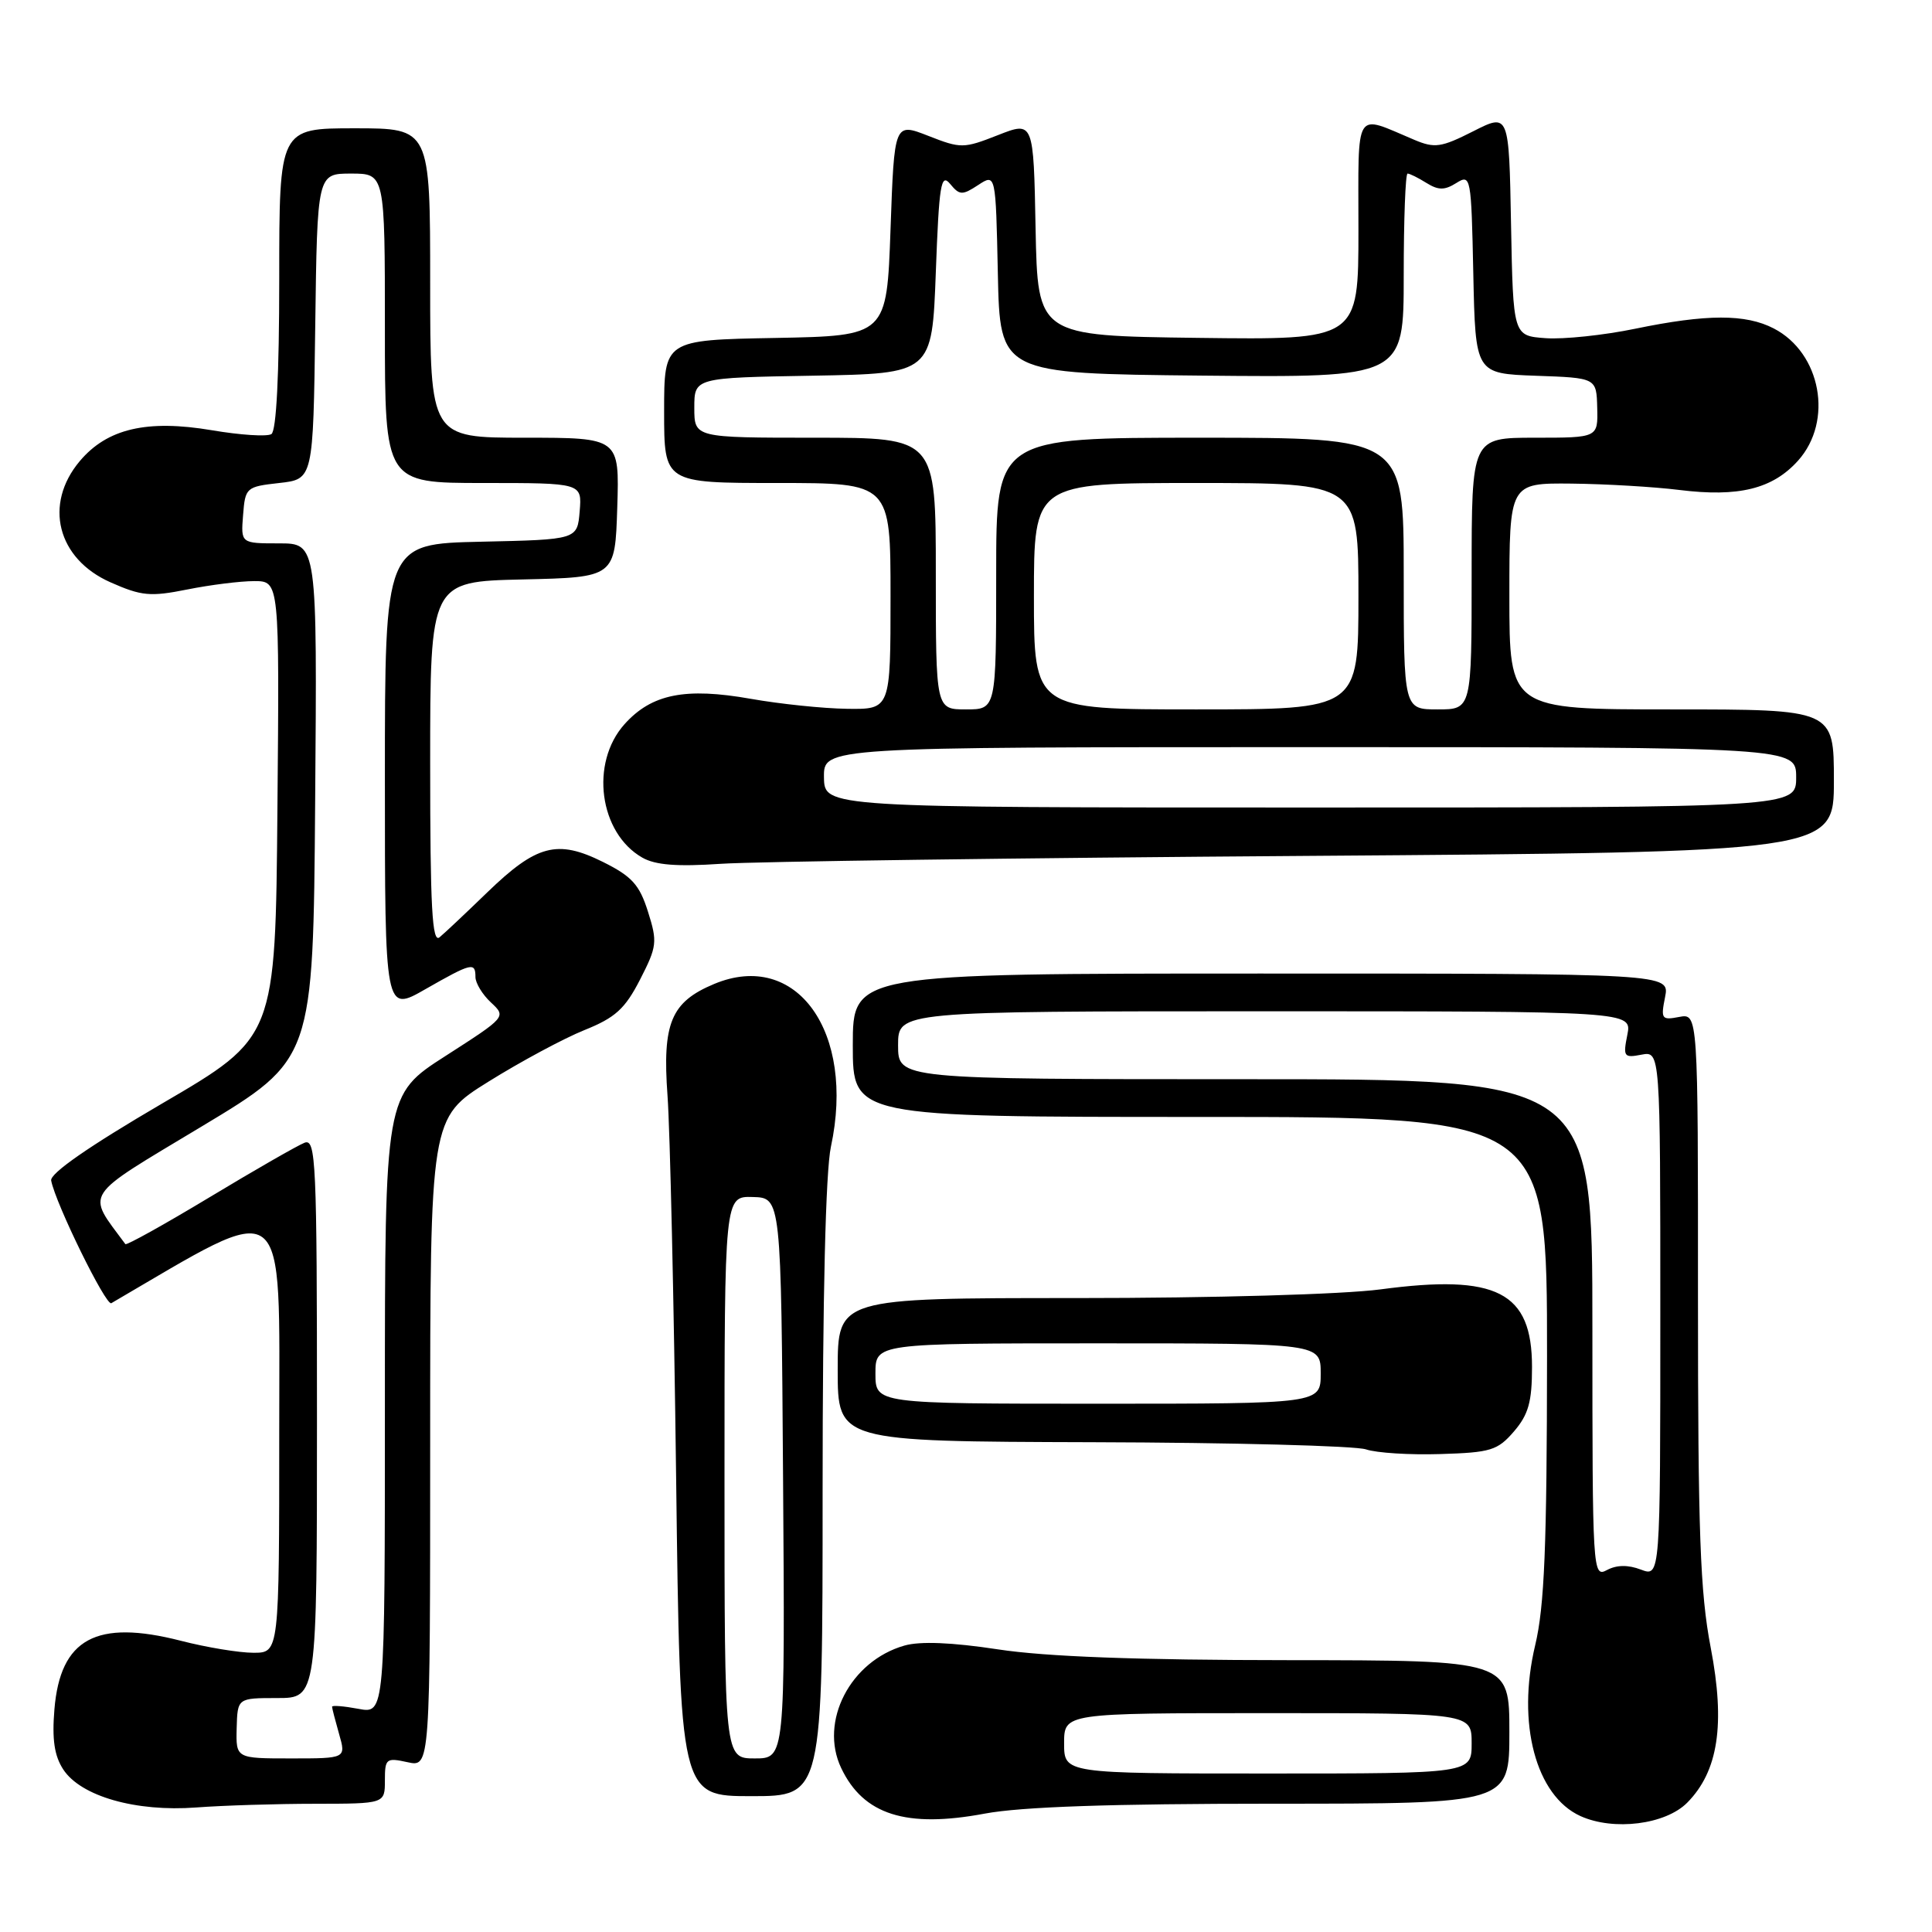 <?xml version="1.0" encoding="UTF-8" standalone="no"?>
<!DOCTYPE svg PUBLIC "-//W3C//DTD SVG 1.1//EN" "http://www.w3.org/Graphics/SVG/1.1/DTD/svg11.dtd" >
<svg xmlns="http://www.w3.org/2000/svg" xmlns:xlink="http://www.w3.org/1999/xlink" version="1.1" viewBox="0 0 256 256">
 <g >
 <path fill="currentColor"
d=" M 168.75 239.00 C 200.00 239.00 200.00 239.00 200.00 229.50 C 200.00 220.00 200.00 220.00 170.75 219.98 C 150.71 219.97 138.58 219.52 132.24 218.55 C 126.12 217.62 121.91 217.45 119.83 218.05 C 112.67 220.10 108.53 228.11 111.46 234.27 C 114.40 240.47 120.07 242.27 130.50 240.31 C 135.33 239.41 147.18 239.00 168.75 239.00 Z  M 223.57 238.86 C 227.68 234.70 228.63 228.49 226.68 218.33 C 225.27 211.00 224.99 203.09 224.99 171.89 C 225.00 134.28 225.00 134.28 222.50 134.75 C 220.17 135.20 220.05 135.02 220.63 132.12 C 221.25 129.00 221.25 129.00 167.12 129.00 C 113.00 129.00 113.00 129.00 113.00 138.50 C 113.00 148.00 113.00 148.00 159.00 148.00 C 205.00 148.00 205.00 148.00 204.99 179.75 C 204.97 204.95 204.65 212.84 203.42 218.00 C 200.95 228.34 203.50 237.95 209.42 240.64 C 213.82 242.63 220.69 241.77 223.57 238.86 Z  M 41.75 239.01 C 51.00 239.00 51.00 239.00 51.00 235.92 C 51.00 233.02 51.17 232.88 54.00 233.50 C 57.00 234.16 57.00 234.16 57.00 191.15 C 57.00 148.14 57.00 148.14 64.73 143.32 C 68.98 140.67 74.69 137.60 77.42 136.50 C 81.53 134.85 82.81 133.69 84.81 129.80 C 87.06 125.41 87.13 124.81 85.86 120.80 C 84.73 117.22 83.73 116.12 79.87 114.20 C 73.84 111.21 71.10 111.93 64.59 118.22 C 61.79 120.93 58.94 123.62 58.25 124.19 C 57.26 125.03 57.00 120.32 57.00 101.15 C 57.00 77.06 57.00 77.06 69.25 76.78 C 81.50 76.50 81.50 76.50 81.79 67.25 C 82.08 58.00 82.08 58.00 69.54 58.00 C 57.00 58.00 57.00 58.00 57.00 37.50 C 57.00 17.00 57.00 17.00 47.00 17.00 C 37.00 17.00 37.00 17.00 37.00 36.94 C 37.00 49.67 36.62 57.11 35.96 57.52 C 35.39 57.88 31.84 57.65 28.08 57.01 C 19.47 55.56 14.20 56.79 10.57 61.10 C 5.76 66.82 7.58 74.04 14.64 77.16 C 18.75 78.98 19.92 79.09 24.81 78.11 C 27.85 77.50 31.84 77.00 33.68 77.00 C 37.03 77.00 37.03 77.00 36.76 107.23 C 36.50 137.45 36.50 137.45 21.50 146.21 C 11.77 151.90 6.60 155.49 6.78 156.43 C 7.37 159.50 14.04 173.09 14.75 172.68 C 38.51 158.81 37.00 157.66 37.00 189.54 C 37.00 219.00 37.00 219.00 33.58 219.00 C 31.70 219.00 27.37 218.29 23.96 217.41 C 12.75 214.54 7.99 217.12 7.21 226.50 C 6.88 230.48 7.20 232.65 8.38 234.46 C 10.71 238.02 17.99 240.10 26.00 239.50 C 29.58 239.23 36.66 239.01 41.75 239.01 Z  M 109.00 197.55 C 109.00 171.83 109.40 155.22 110.10 151.95 C 113.37 136.73 105.55 125.82 94.63 130.38 C 88.91 132.77 87.75 135.55 88.45 145.19 C 88.78 149.76 89.30 172.51 89.59 195.75 C 90.12 238.00 90.12 238.00 99.56 238.00 C 109.00 238.00 109.00 238.00 109.00 197.55 Z  M 200.61 189.67 C 202.53 187.43 203.00 185.76 203.00 181.13 C 203.00 171.17 198.36 168.79 182.92 170.85 C 177.95 171.51 160.83 172.00 142.64 172.00 C 111.00 172.00 111.00 172.00 111.00 181.50 C 111.00 191.00 111.00 191.00 144.75 191.10 C 163.31 191.15 179.62 191.58 181.00 192.05 C 182.38 192.52 186.81 192.80 190.86 192.67 C 197.53 192.47 198.44 192.19 200.61 189.67 Z  M 173.25 113.41 C 243.00 112.91 243.00 112.91 243.00 103.46 C 243.00 94.00 243.00 94.00 221.50 94.00 C 200.00 94.00 200.00 94.00 200.00 79.00 C 200.00 64.00 200.00 64.00 208.25 64.08 C 212.79 64.13 219.20 64.51 222.50 64.92 C 230.38 65.90 234.88 64.79 238.25 61.04 C 242.96 55.79 241.30 46.76 235.03 43.52 C 231.30 41.59 226.16 41.60 216.67 43.56 C 212.52 44.42 207.18 44.98 204.81 44.81 C 200.50 44.50 200.50 44.50 200.22 29.75 C 199.95 14.99 199.95 14.99 195.20 17.40 C 190.97 19.54 190.11 19.67 187.41 18.53 C 179.35 15.14 180.00 14.09 180.00 30.45 C 180.00 45.04 180.00 45.04 158.75 44.77 C 137.50 44.50 137.50 44.50 137.22 30.28 C 136.95 16.05 136.95 16.05 132.22 17.91 C 127.68 19.69 127.33 19.70 123.00 18.00 C 118.50 16.24 118.50 16.24 118.00 30.37 C 117.50 44.50 117.50 44.50 102.75 44.78 C 88.00 45.05 88.00 45.05 88.00 54.53 C 88.00 64.00 88.00 64.00 103.00 64.00 C 118.00 64.00 118.00 64.00 118.00 79.00 C 118.00 94.00 118.00 94.00 112.25 93.92 C 109.09 93.88 103.35 93.28 99.50 92.60 C 90.80 91.06 86.35 91.95 82.75 95.96 C 78.15 101.10 79.39 110.38 85.11 113.64 C 86.84 114.63 89.73 114.85 95.50 114.46 C 99.90 114.16 134.89 113.68 173.25 113.41 Z  M 141.00 231.00 C 141.00 227.00 141.00 227.00 168.00 227.00 C 195.00 227.00 195.00 227.00 195.00 231.00 C 195.00 235.00 195.00 235.00 168.00 235.00 C 141.00 235.00 141.00 235.00 141.00 231.00 Z  M 211.00 176.04 C 211.00 143.00 211.00 143.00 165.00 143.00 C 119.00 143.00 119.00 143.00 119.00 138.50 C 119.00 134.00 119.00 134.00 167.62 134.00 C 216.25 134.00 216.25 134.00 215.63 137.12 C 215.05 140.02 215.17 140.20 217.50 139.75 C 220.00 139.28 220.00 139.28 220.00 174.11 C 220.00 208.95 220.00 208.95 217.43 207.98 C 215.73 207.33 214.22 207.35 212.93 208.04 C 211.04 209.05 211.00 208.39 211.00 176.04 Z  M 31.36 229.00 C 31.47 225.00 31.47 225.00 36.73 225.00 C 42.00 225.00 42.00 225.00 42.00 187.89 C 42.00 153.84 41.86 150.84 40.35 151.42 C 39.45 151.77 33.79 155.01 27.79 158.63 C 21.78 162.25 16.75 165.05 16.61 164.85 C 11.42 157.81 10.72 158.89 26.73 149.26 C 41.50 140.38 41.50 140.38 41.76 106.19 C 42.03 72.00 42.03 72.00 36.97 72.00 C 31.91 72.00 31.91 72.00 32.21 68.25 C 32.49 64.60 32.62 64.49 37.00 64.00 C 41.50 63.50 41.50 63.50 41.77 43.25 C 42.04 23.00 42.04 23.00 46.52 23.00 C 51.00 23.00 51.00 23.00 51.00 43.50 C 51.00 64.00 51.00 64.00 64.06 64.00 C 77.12 64.00 77.12 64.00 76.81 67.75 C 76.50 71.50 76.50 71.50 63.75 71.78 C 51.00 72.06 51.00 72.06 51.00 103.10 C 51.00 134.15 51.00 134.15 56.37 131.07 C 62.50 127.57 63.00 127.45 63.00 129.46 C 63.00 130.26 63.92 131.78 65.05 132.83 C 67.10 134.74 67.08 134.75 59.05 139.91 C 51.00 145.07 51.00 145.07 51.00 186.08 C 51.00 227.09 51.00 227.09 47.50 226.43 C 45.58 226.07 44.00 225.94 44.00 226.15 C 44.00 226.35 44.42 227.97 44.93 229.76 C 45.86 233.00 45.86 233.00 38.56 233.00 C 31.26 233.00 31.26 233.00 31.36 229.00 Z  M 96.00 195.75 C 96.00 158.50 96.00 158.50 99.75 158.61 C 103.50 158.71 103.50 158.71 103.76 195.86 C 104.02 233.00 104.02 233.00 100.01 233.00 C 96.00 233.00 96.00 233.00 96.00 195.75 Z  M 116.00 182.00 C 116.00 178.00 116.00 178.00 145.50 178.00 C 175.00 178.00 175.00 178.00 175.00 182.00 C 175.00 186.00 175.00 186.00 145.50 186.00 C 116.00 186.00 116.00 186.00 116.00 182.00 Z  M 109.18 103.00 C 109.13 99.00 109.13 99.00 173.56 99.00 C 238.00 99.00 238.00 99.00 238.00 103.00 C 238.00 107.00 238.00 107.00 173.62 107.00 C 109.24 107.00 109.24 107.00 109.18 103.00 Z  M 124.00 76.00 C 124.00 58.00 124.00 58.00 108.00 58.00 C 92.00 58.00 92.00 58.00 92.00 54.03 C 92.00 50.05 92.00 50.05 107.75 49.78 C 123.50 49.50 123.50 49.50 124.00 36.09 C 124.43 24.46 124.68 22.90 125.89 24.36 C 127.15 25.89 127.50 25.90 129.61 24.52 C 131.94 22.99 131.94 22.99 132.22 36.25 C 132.50 49.50 132.50 49.50 159.25 49.77 C 186.00 50.03 186.00 50.03 186.00 36.52 C 186.00 29.08 186.23 23.00 186.51 23.00 C 186.80 23.00 187.92 23.56 189.01 24.24 C 190.59 25.22 191.41 25.23 192.97 24.25 C 194.89 23.05 194.95 23.37 195.22 36.26 C 195.50 49.50 195.50 49.50 203.52 49.79 C 211.54 50.07 211.54 50.07 211.64 54.04 C 211.74 58.00 211.74 58.00 203.37 58.00 C 195.00 58.00 195.00 58.00 195.00 76.00 C 195.00 94.00 195.00 94.00 190.50 94.00 C 186.00 94.00 186.00 94.00 186.00 76.00 C 186.00 58.00 186.00 58.00 159.00 58.00 C 132.00 58.00 132.00 58.00 132.00 76.00 C 132.00 94.00 132.00 94.00 128.00 94.00 C 124.00 94.00 124.00 94.00 124.00 76.00 Z  M 137.00 79.00 C 137.00 64.00 137.00 64.00 158.50 64.00 C 180.00 64.00 180.00 64.00 180.00 79.00 C 180.00 94.00 180.00 94.00 158.50 94.00 C 137.00 94.00 137.00 94.00 137.00 79.00 Z "/>
</g>
</svg>